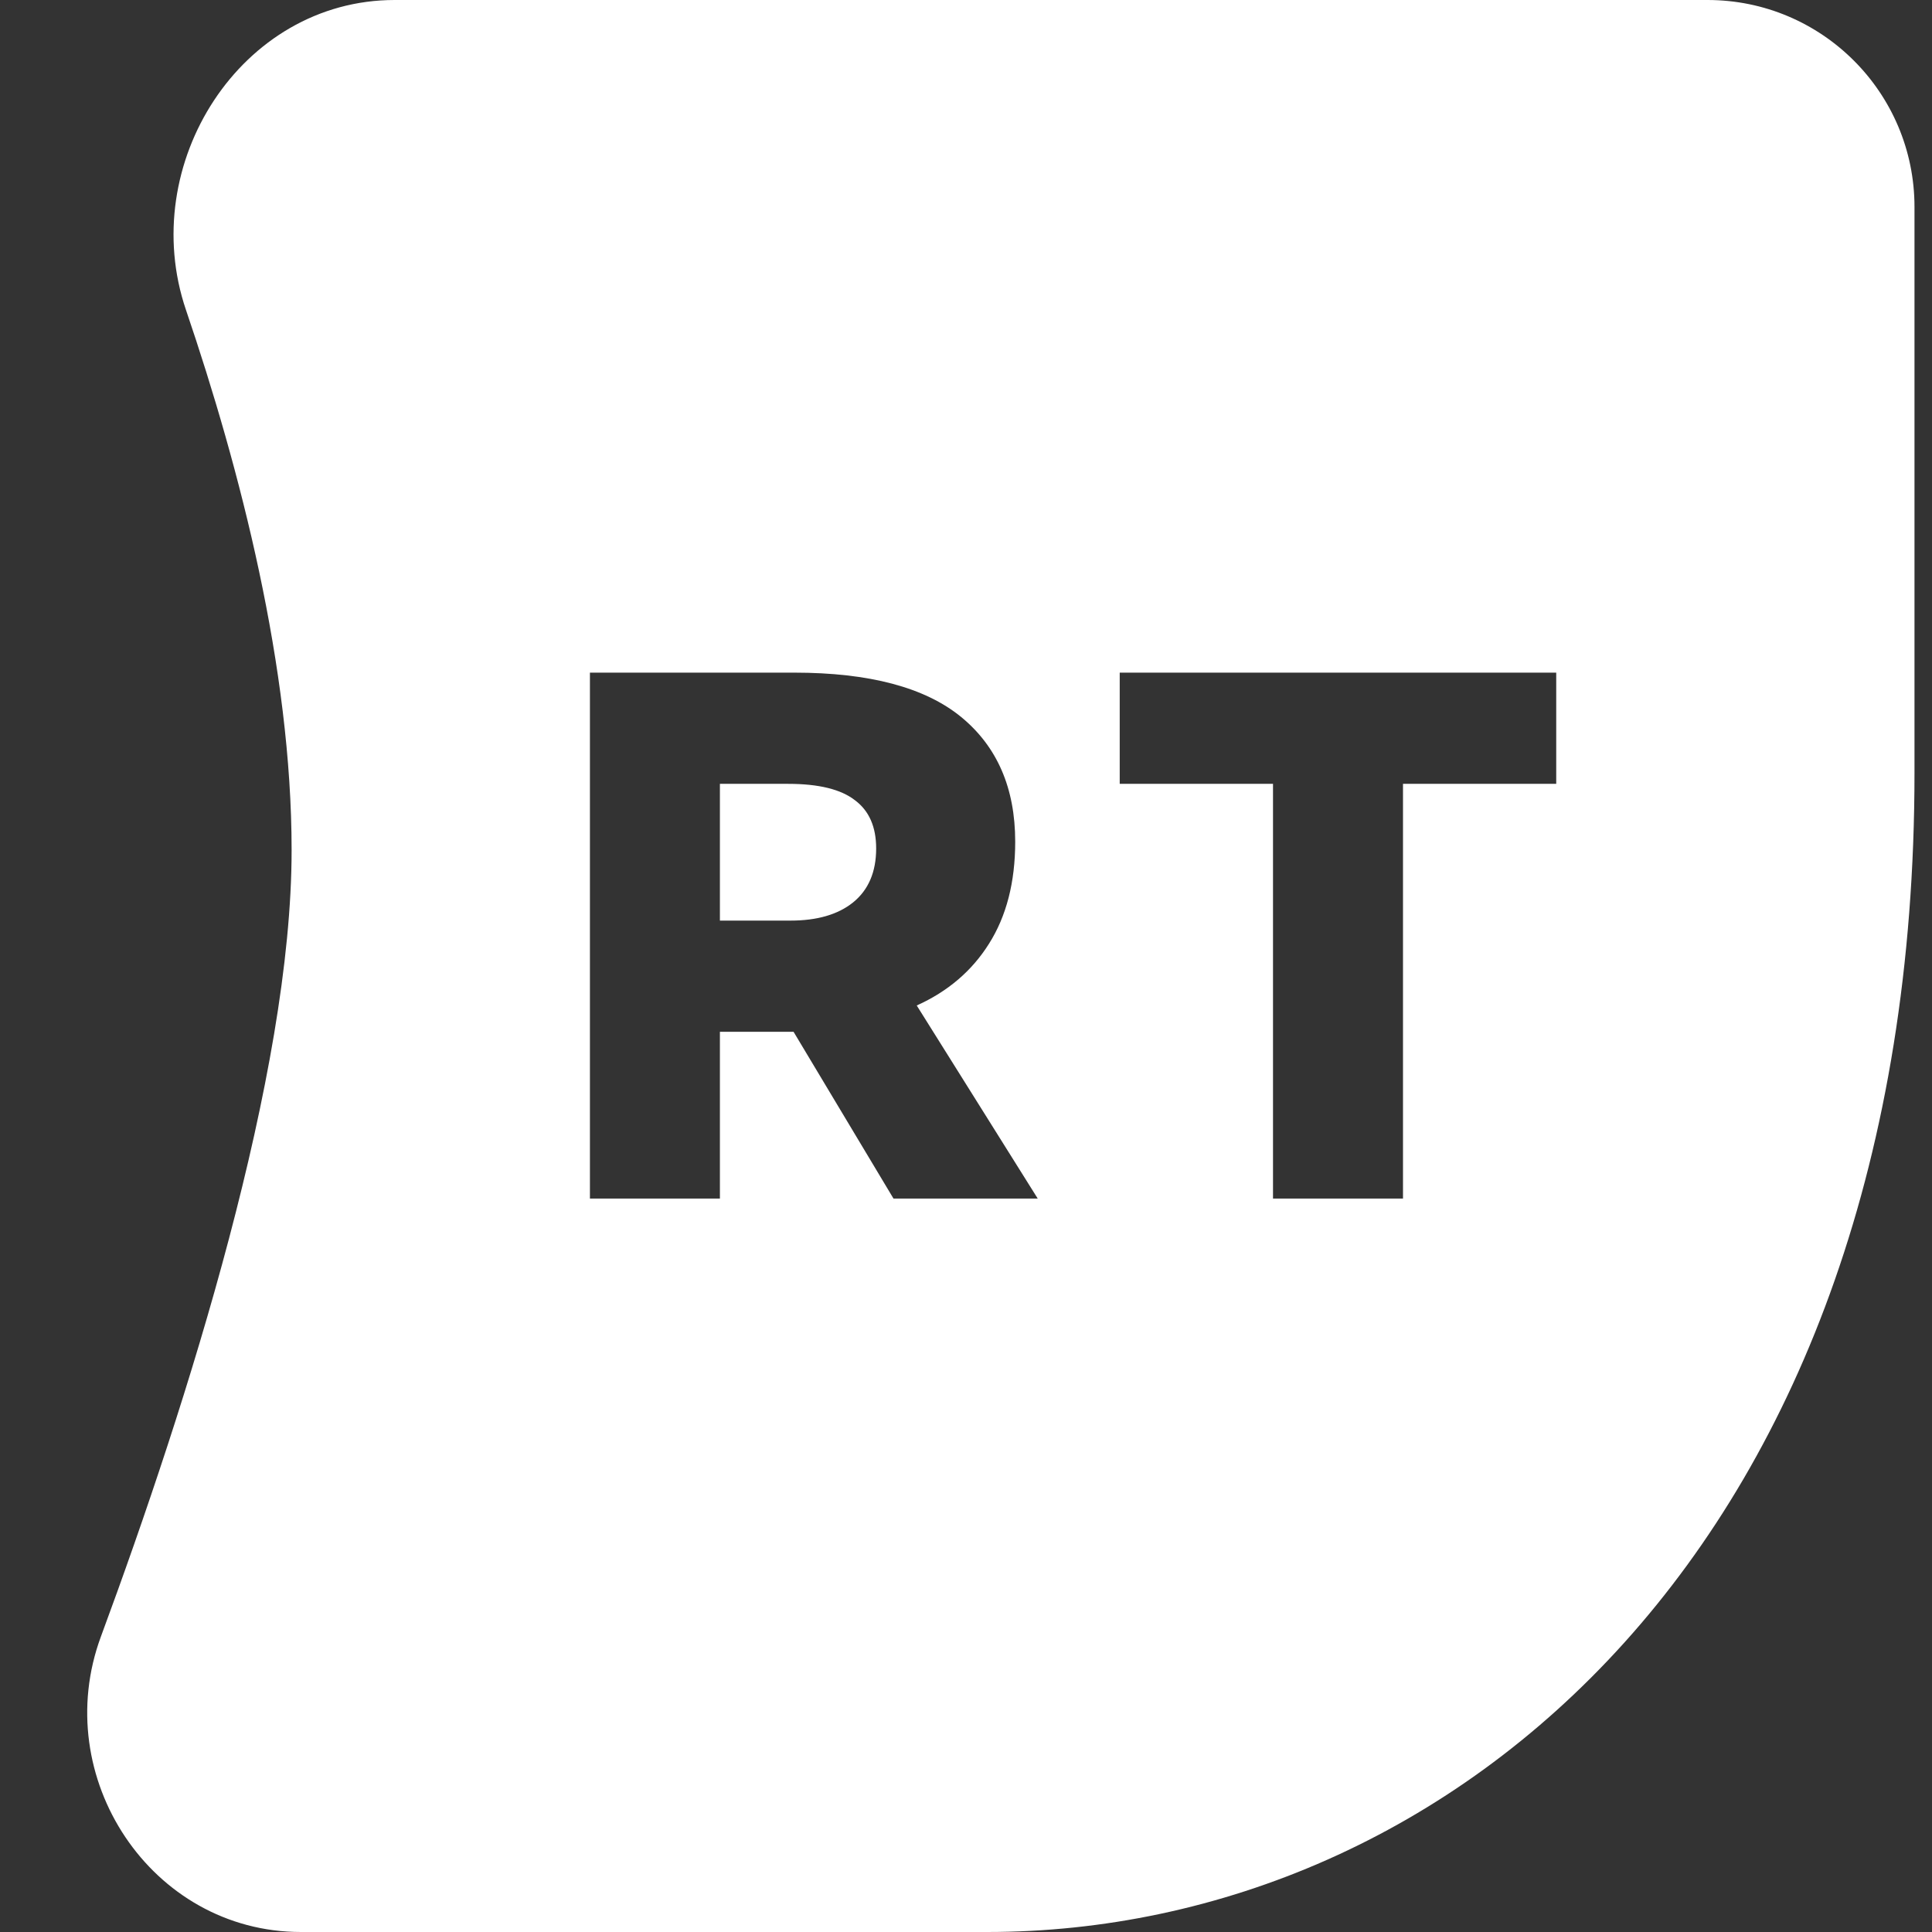<svg width="32" height="32" viewBox="0 0 32 32" fill="none" xmlns="http://www.w3.org/2000/svg">
<rect x="0" y="0" width="32" height="32" fill="#333333" stroke="none"/>
<g clip-path="url(#clip0_1967:18049)">
<path fill-rule="evenodd" clip-rule="evenodd" d="M6.536 0H28.282C30.175 0 31.71 1.535 31.71 3.428V12.8C31.71 25.6 24.03 32 16.35 32H4.984C2.504 32 0.811 29.435 1.671 27.108C3.116 23.2 4.83 17.783 4.83 14.08C4.83 11.07 3.98 7.777 3.08 5.133C2.26 2.721 3.988 0 6.536 0ZM14.799 19.852H17.188L15.184 16.654C15.699 16.422 16.097 16.082 16.379 15.634C16.669 15.177 16.815 14.613 16.815 13.941C16.815 13.053 16.516 12.365 15.919 11.875C15.321 11.386 14.4 11.141 13.156 11.141H9.771V19.852H11.924V17.09H12.957H13.144L14.799 19.852ZM11.924 15.248V12.983H13.056C13.562 12.983 13.932 13.074 14.164 13.257C14.396 13.431 14.512 13.697 14.512 14.053C14.512 14.443 14.384 14.742 14.127 14.949C13.878 15.148 13.534 15.248 13.094 15.248H11.924ZM21.085 19.852H23.238V12.983H25.776V11.141H18.546V12.983H21.085V19.852Z" fill="white"/>
</g>
<defs>
<clipPath id="clip0_1967:18049">
<rect width="32" height="32" fill="white"/>
</clipPath>
</defs>
</svg>
